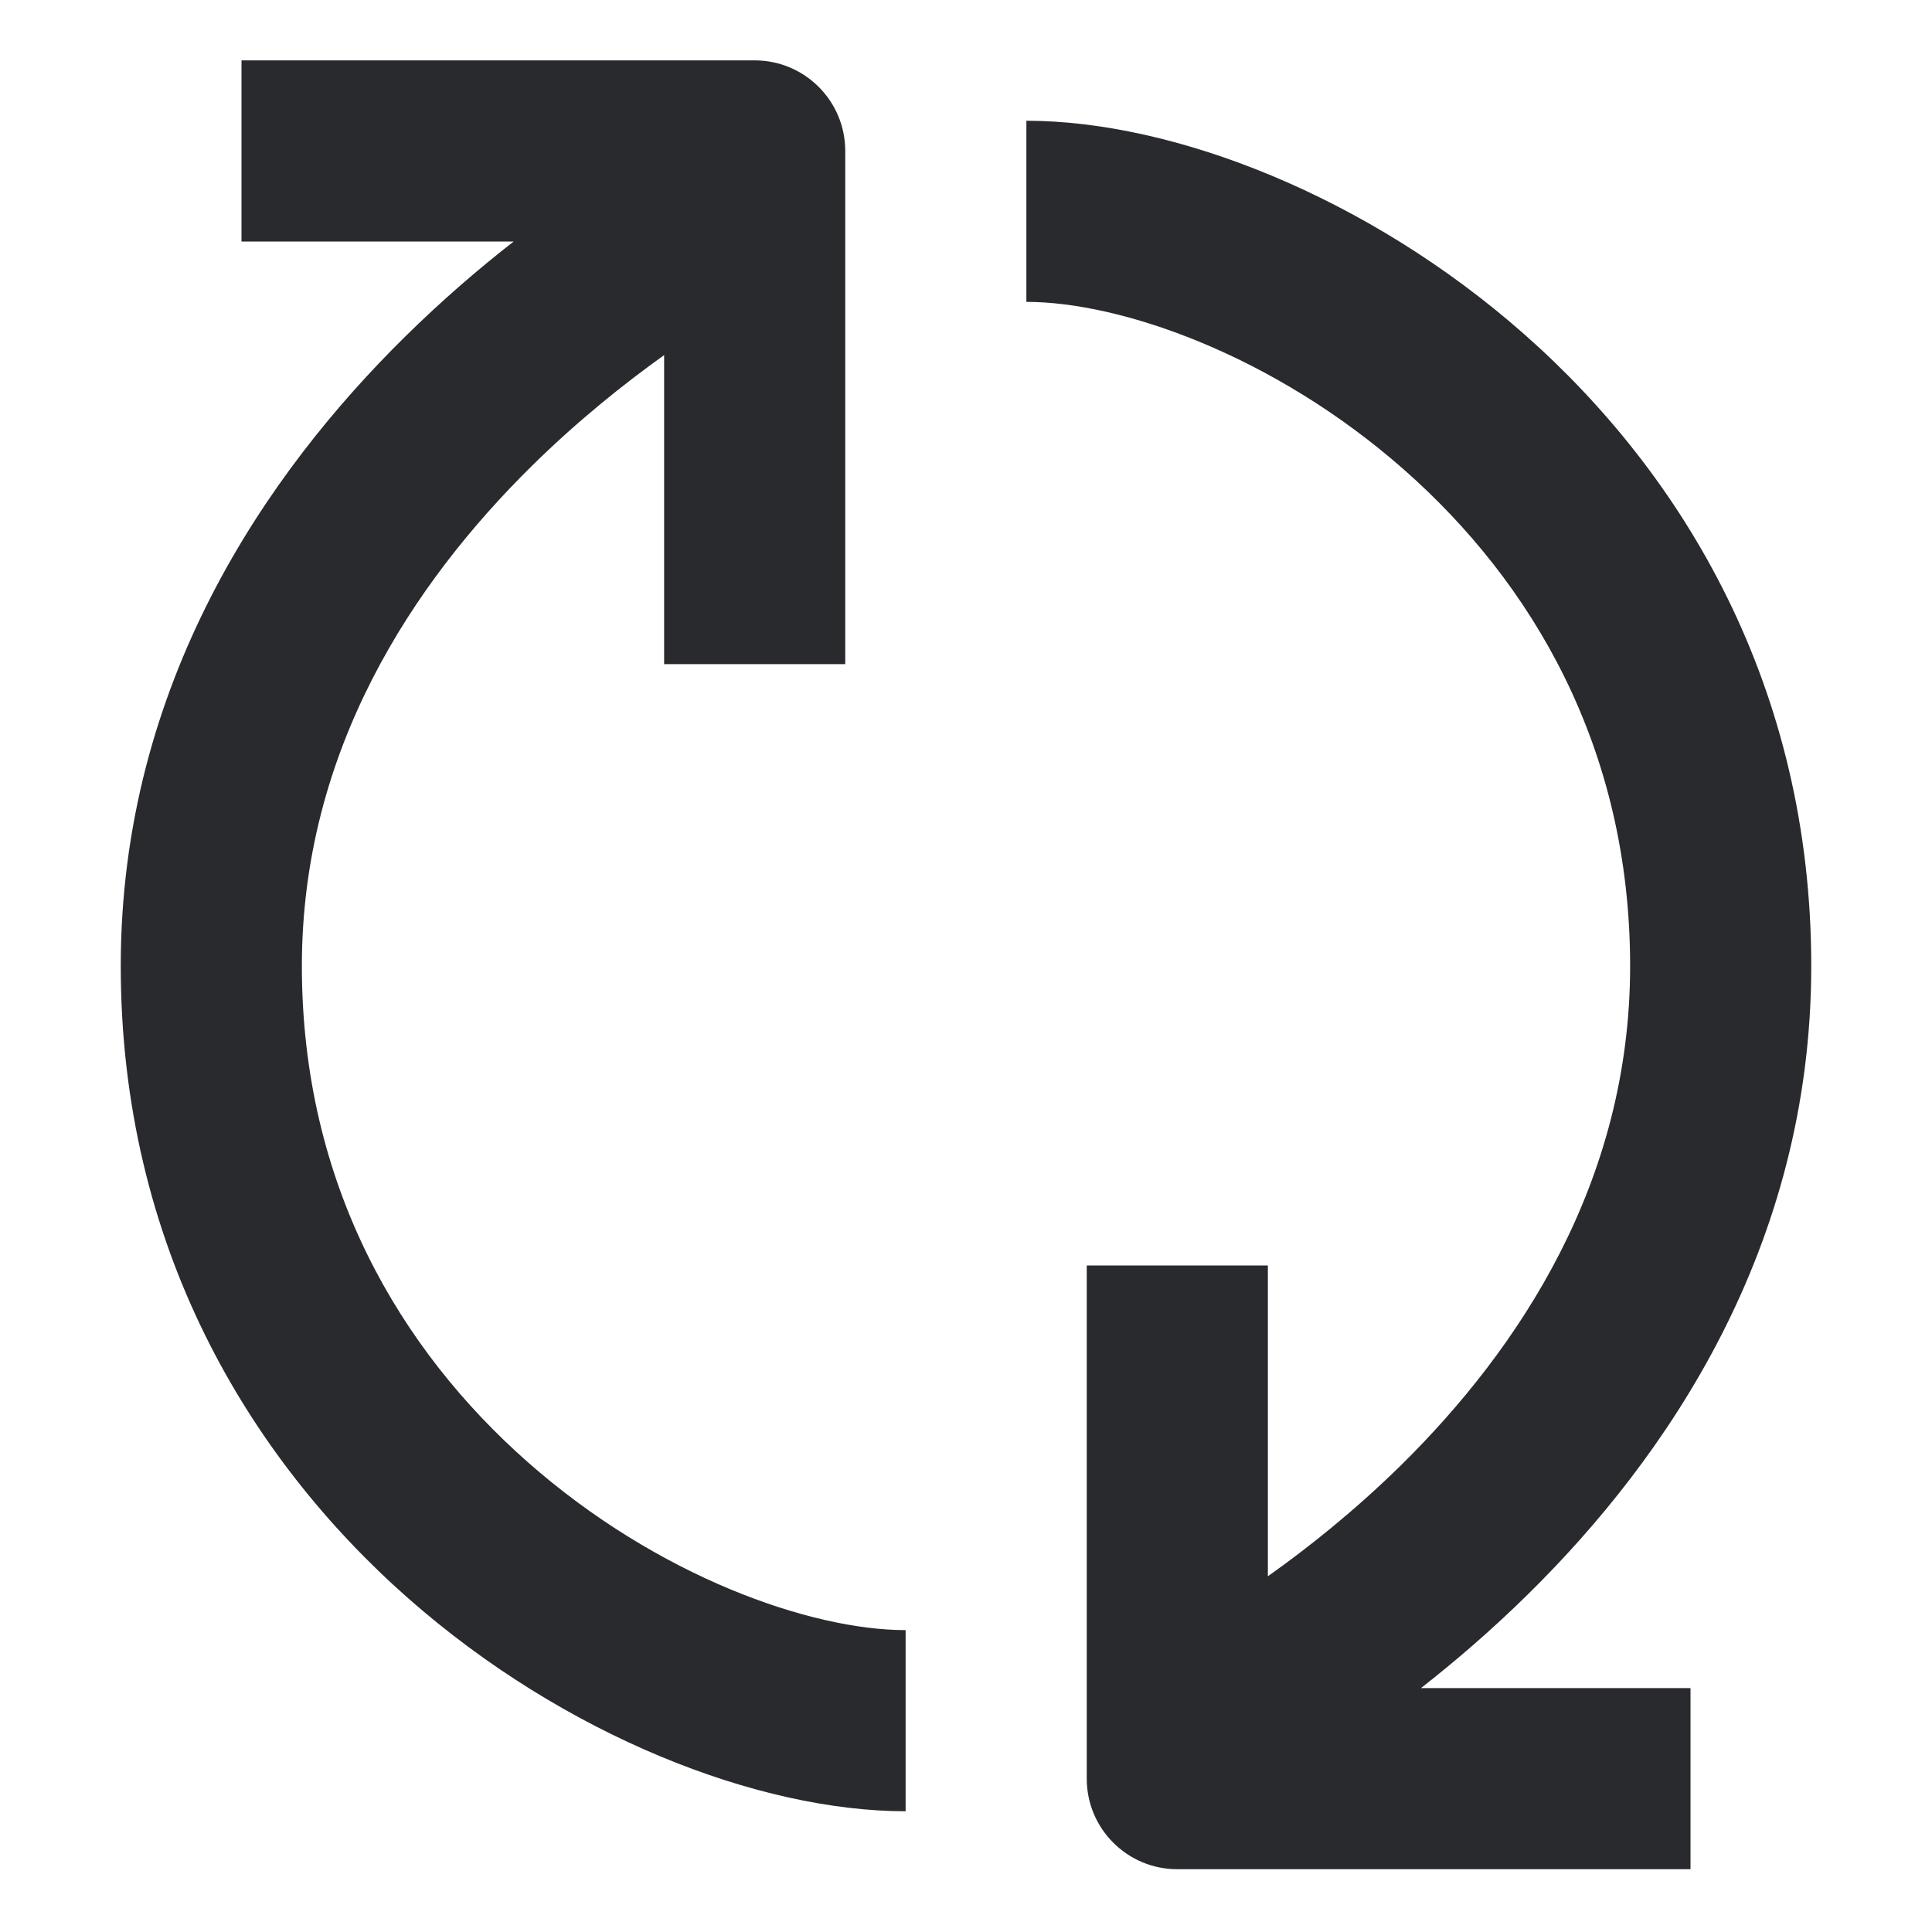 <svg width="16" height="16" viewBox="0 0 16 16" fill="none" xmlns="http://www.w3.org/2000/svg">
<path fill-rule="evenodd" clip-rule="evenodd" d="M2 0.5L6.25 0.5C6.664 0.5 7 0.836 7 1.25L7 5.5H5.5L5.5 2.941C5.174 3.174 4.789 3.48 4.406 3.857C3.42 4.829 2.5 6.214 2.5 8C2.5 9.813 3.317 11.18 4.371 12.109C5.45 13.06 6.717 13.5 7.5 13.5L7.5 15C6.283 15 4.675 14.377 3.379 13.235C2.058 12.07 1 10.312 1 8C1 5.661 2.21 3.916 3.354 2.789C3.662 2.485 3.969 2.222 4.254 2L2 2V0.5ZM12.621 2.766C13.942 3.93 15 5.688 15 8C15 10.338 13.796 12.079 12.656 13.201C12.352 13.501 12.049 13.76 11.768 13.98H14V15.48H9.75C9.336 15.48 9 15.145 9 14.73V10.48H10.5V13.054C10.828 12.822 11.216 12.514 11.604 12.133C12.584 11.166 13.5 9.787 13.5 8C13.5 6.187 12.683 4.82 11.629 3.891C10.55 2.94 9.283 2.5 8.5 2.5V1C9.717 1 11.325 1.623 12.621 2.766Z" fill="#292A2E"/>
</svg>
